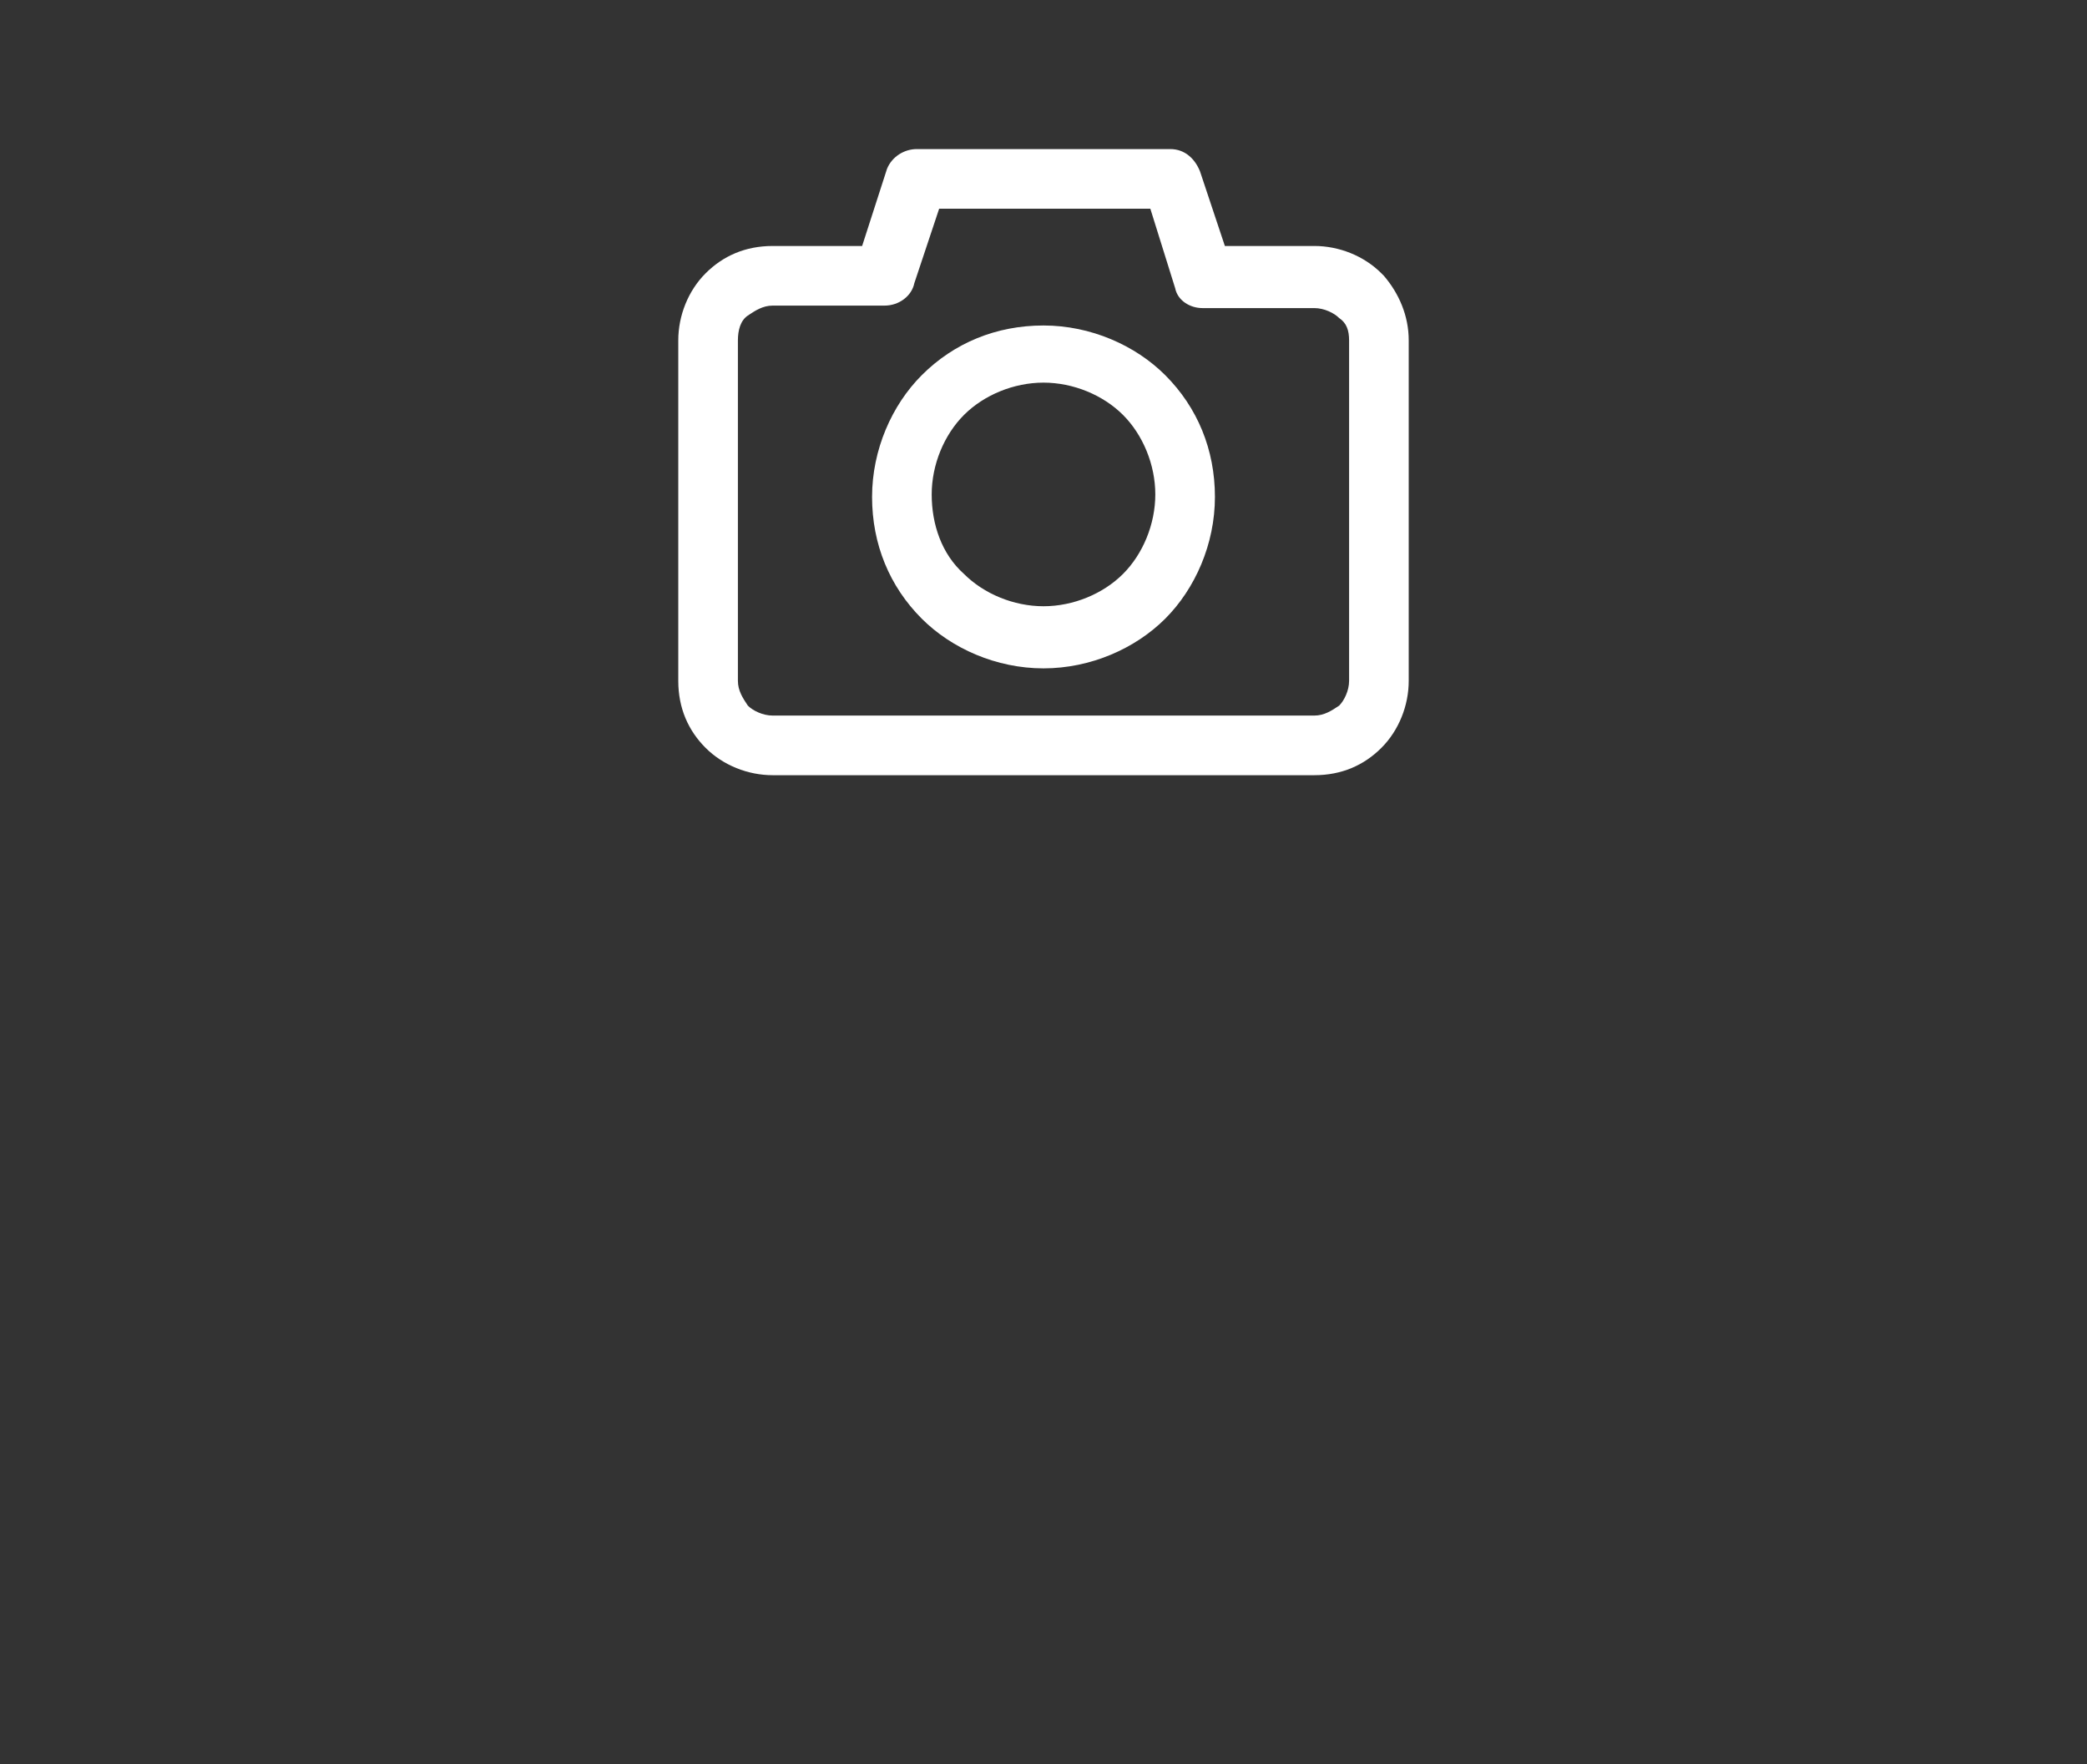 <?xml version="1.0" encoding="utf-8"?>
<!-- Generator: Adobe Illustrator 21.0.0, SVG Export Plug-In . SVG Version: 6.00 Build 0)  -->
<svg version="1.1" id="Layer_1" xmlns="http://www.w3.org/2000/svg" xmlns:xlink="http://www.w3.org/1999/xlink" x="0px" y="0px"
	 viewBox="0 0 84 71" style="enable-background:new 0 0 84 71;" xml:space="preserve">
<rect x="0" y="0" width="84" height="71" fill="#333333" stroke="none"/>
<style type="text/css">
	.st0{fill-rule:evenodd;clip-rule:evenodd;fill:#FFFFFF;}
</style>
<path class="st0" d="M36.9,6l10.2,0c0.6,0,1,0.4,1.2,0.9l1,3h3.6c1,0,2,0.4,2.7,1.1l0.1,0.1c0.6,0.7,1,1.6,1,2.6v13.7
	c0,1-0.4,2-1.1,2.7c-0.7,0.7-1.6,1.1-2.7,1.1H31.1c-1,0-2-0.4-2.7-1.1c-0.7-0.7-1.1-1.6-1.1-2.7V13.7c0-1,0.4-2,1.1-2.7
	c0.7-0.7,1.6-1.1,2.7-1.1h3.6l1-3.1C35.9,6.3,36.4,6,36.9,6L36.9,6z M46.3,8.4h-8.5l-1,3c-0.1,0.5-0.6,0.9-1.2,0.9h-4.5
	c-0.4,0-0.7,0.2-1,0.4c-0.3,0.2-0.4,0.6-0.4,1v13.7c0,0.4,0.2,0.7,0.4,1c0.2,0.2,0.6,0.4,1,0.4h21.8c0.4,0,0.7-0.2,1-0.4
	c0.2-0.2,0.4-0.6,0.4-1V13.7c0-0.4-0.1-0.7-0.4-0.9l0,0c-0.2-0.2-0.6-0.4-1-0.4h-4.5c-0.5,0-1-0.3-1.1-0.8L46.3,8.4z"/>
<path class="st0" d="M42,26.9c-1.9,0-3.7-0.8-4.9-2c-1.3-1.3-2-3-2-4.9s0.8-3.7,2-4.9c1.3-1.3,3-2,4.9-2s3.7,0.8,4.9,2
	c1.3,1.3,2,3,2,4.9s-0.8,3.7-2,4.9C45.7,26.1,43.9,26.9,42,26.9L42,26.9z M38.8,23.1c0.8,0.8,2,1.3,3.2,1.3s2.4-0.5,3.2-1.3
	c0.8-0.8,1.3-2,1.3-3.2s-0.5-2.4-1.3-3.2c-0.8-0.8-2-1.3-3.2-1.3s-2.4,0.5-3.2,1.3c-0.8,0.8-1.3,2-1.3,3.2S37.9,22.3,38.8,23.1z"/>
</svg>
